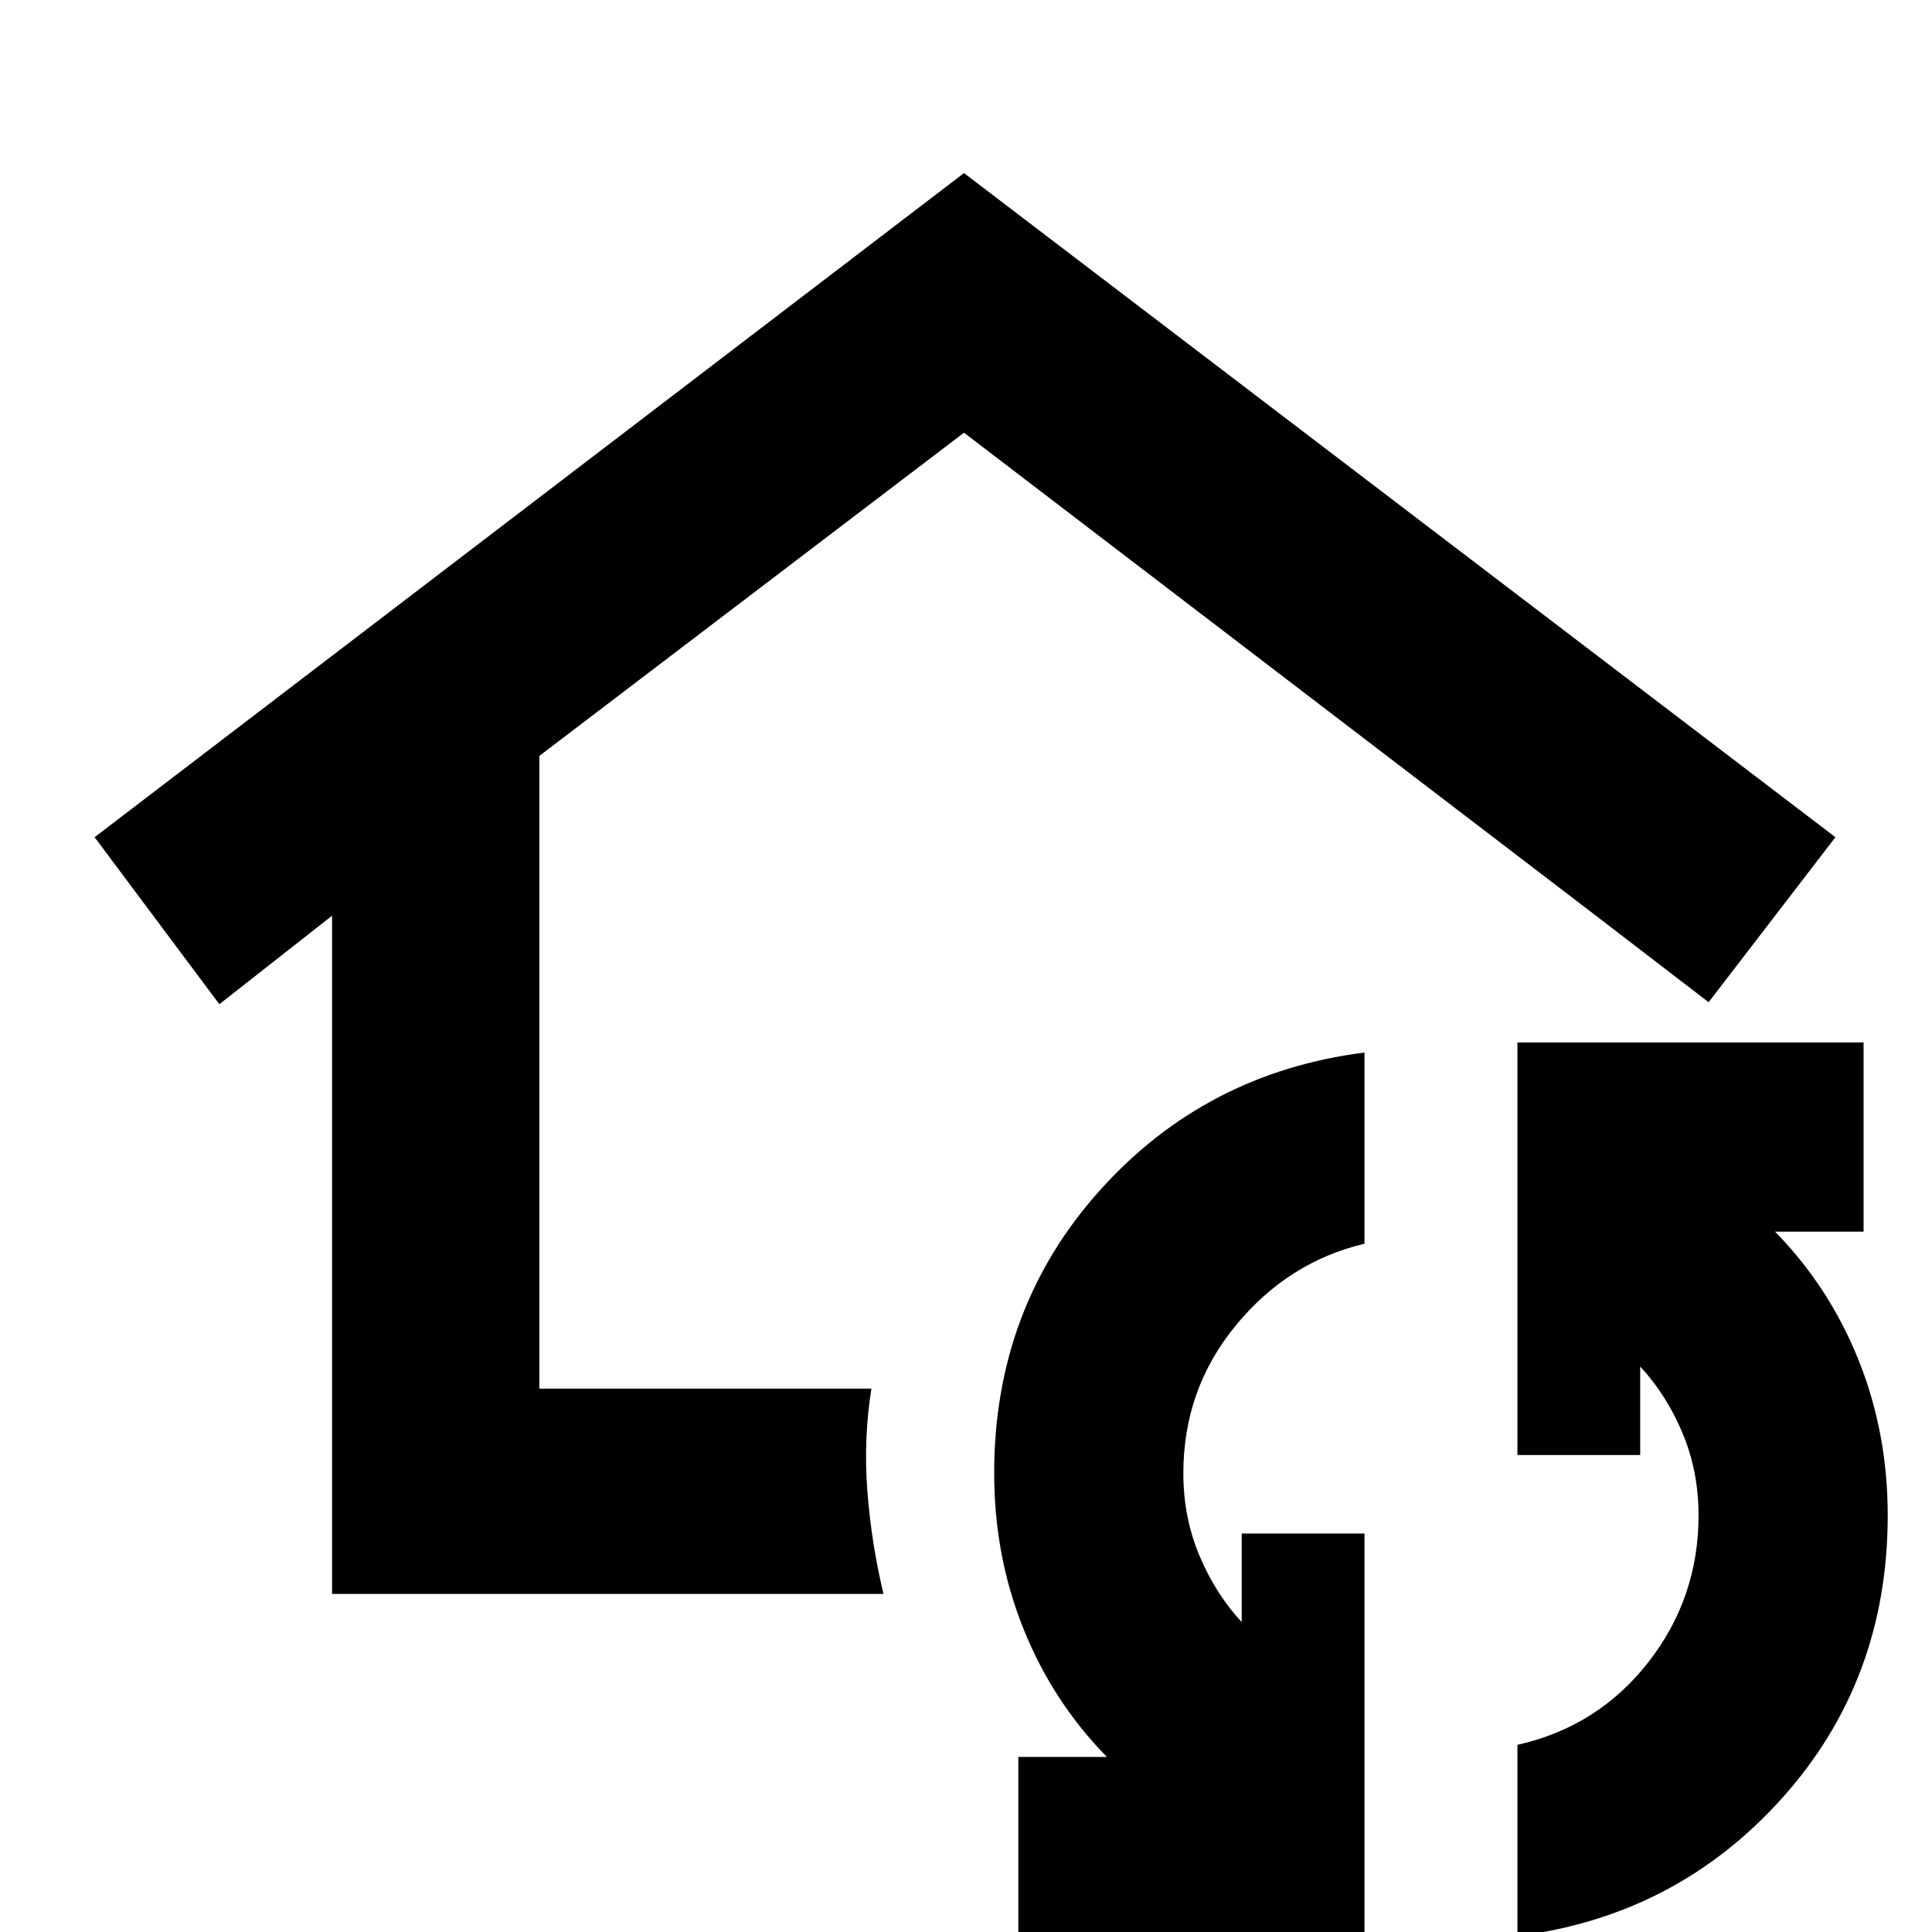 <svg xmlns="http://www.w3.org/2000/svg" height="20" viewBox="0 -960 960 960" width="20"><path d="M479-508ZM165-168v-337l-56 44-62-83 432-330 433 330-63 82-56-43-314-240-211 160.605V-270h165q-4 25-2 51t8 51H165ZM678 7H506v-94h44q-26.895-27.421-41.447-63.65Q494-186.879 494-228q0-82 52.5-140.5T678-437v95q-38 9-64 40.674-26 31.673-26 73.326 0 22 8 41t21 33v-44h61V7Zm76-5v-95q40-9 65-41t25-73q0-22-8-41t-21-33v44h-61v-205h172v94h-44q26.895 27.421 41.447 63.65Q938-248.121 938-207q0 82-52.5 140.5T754 2Z"/></svg>